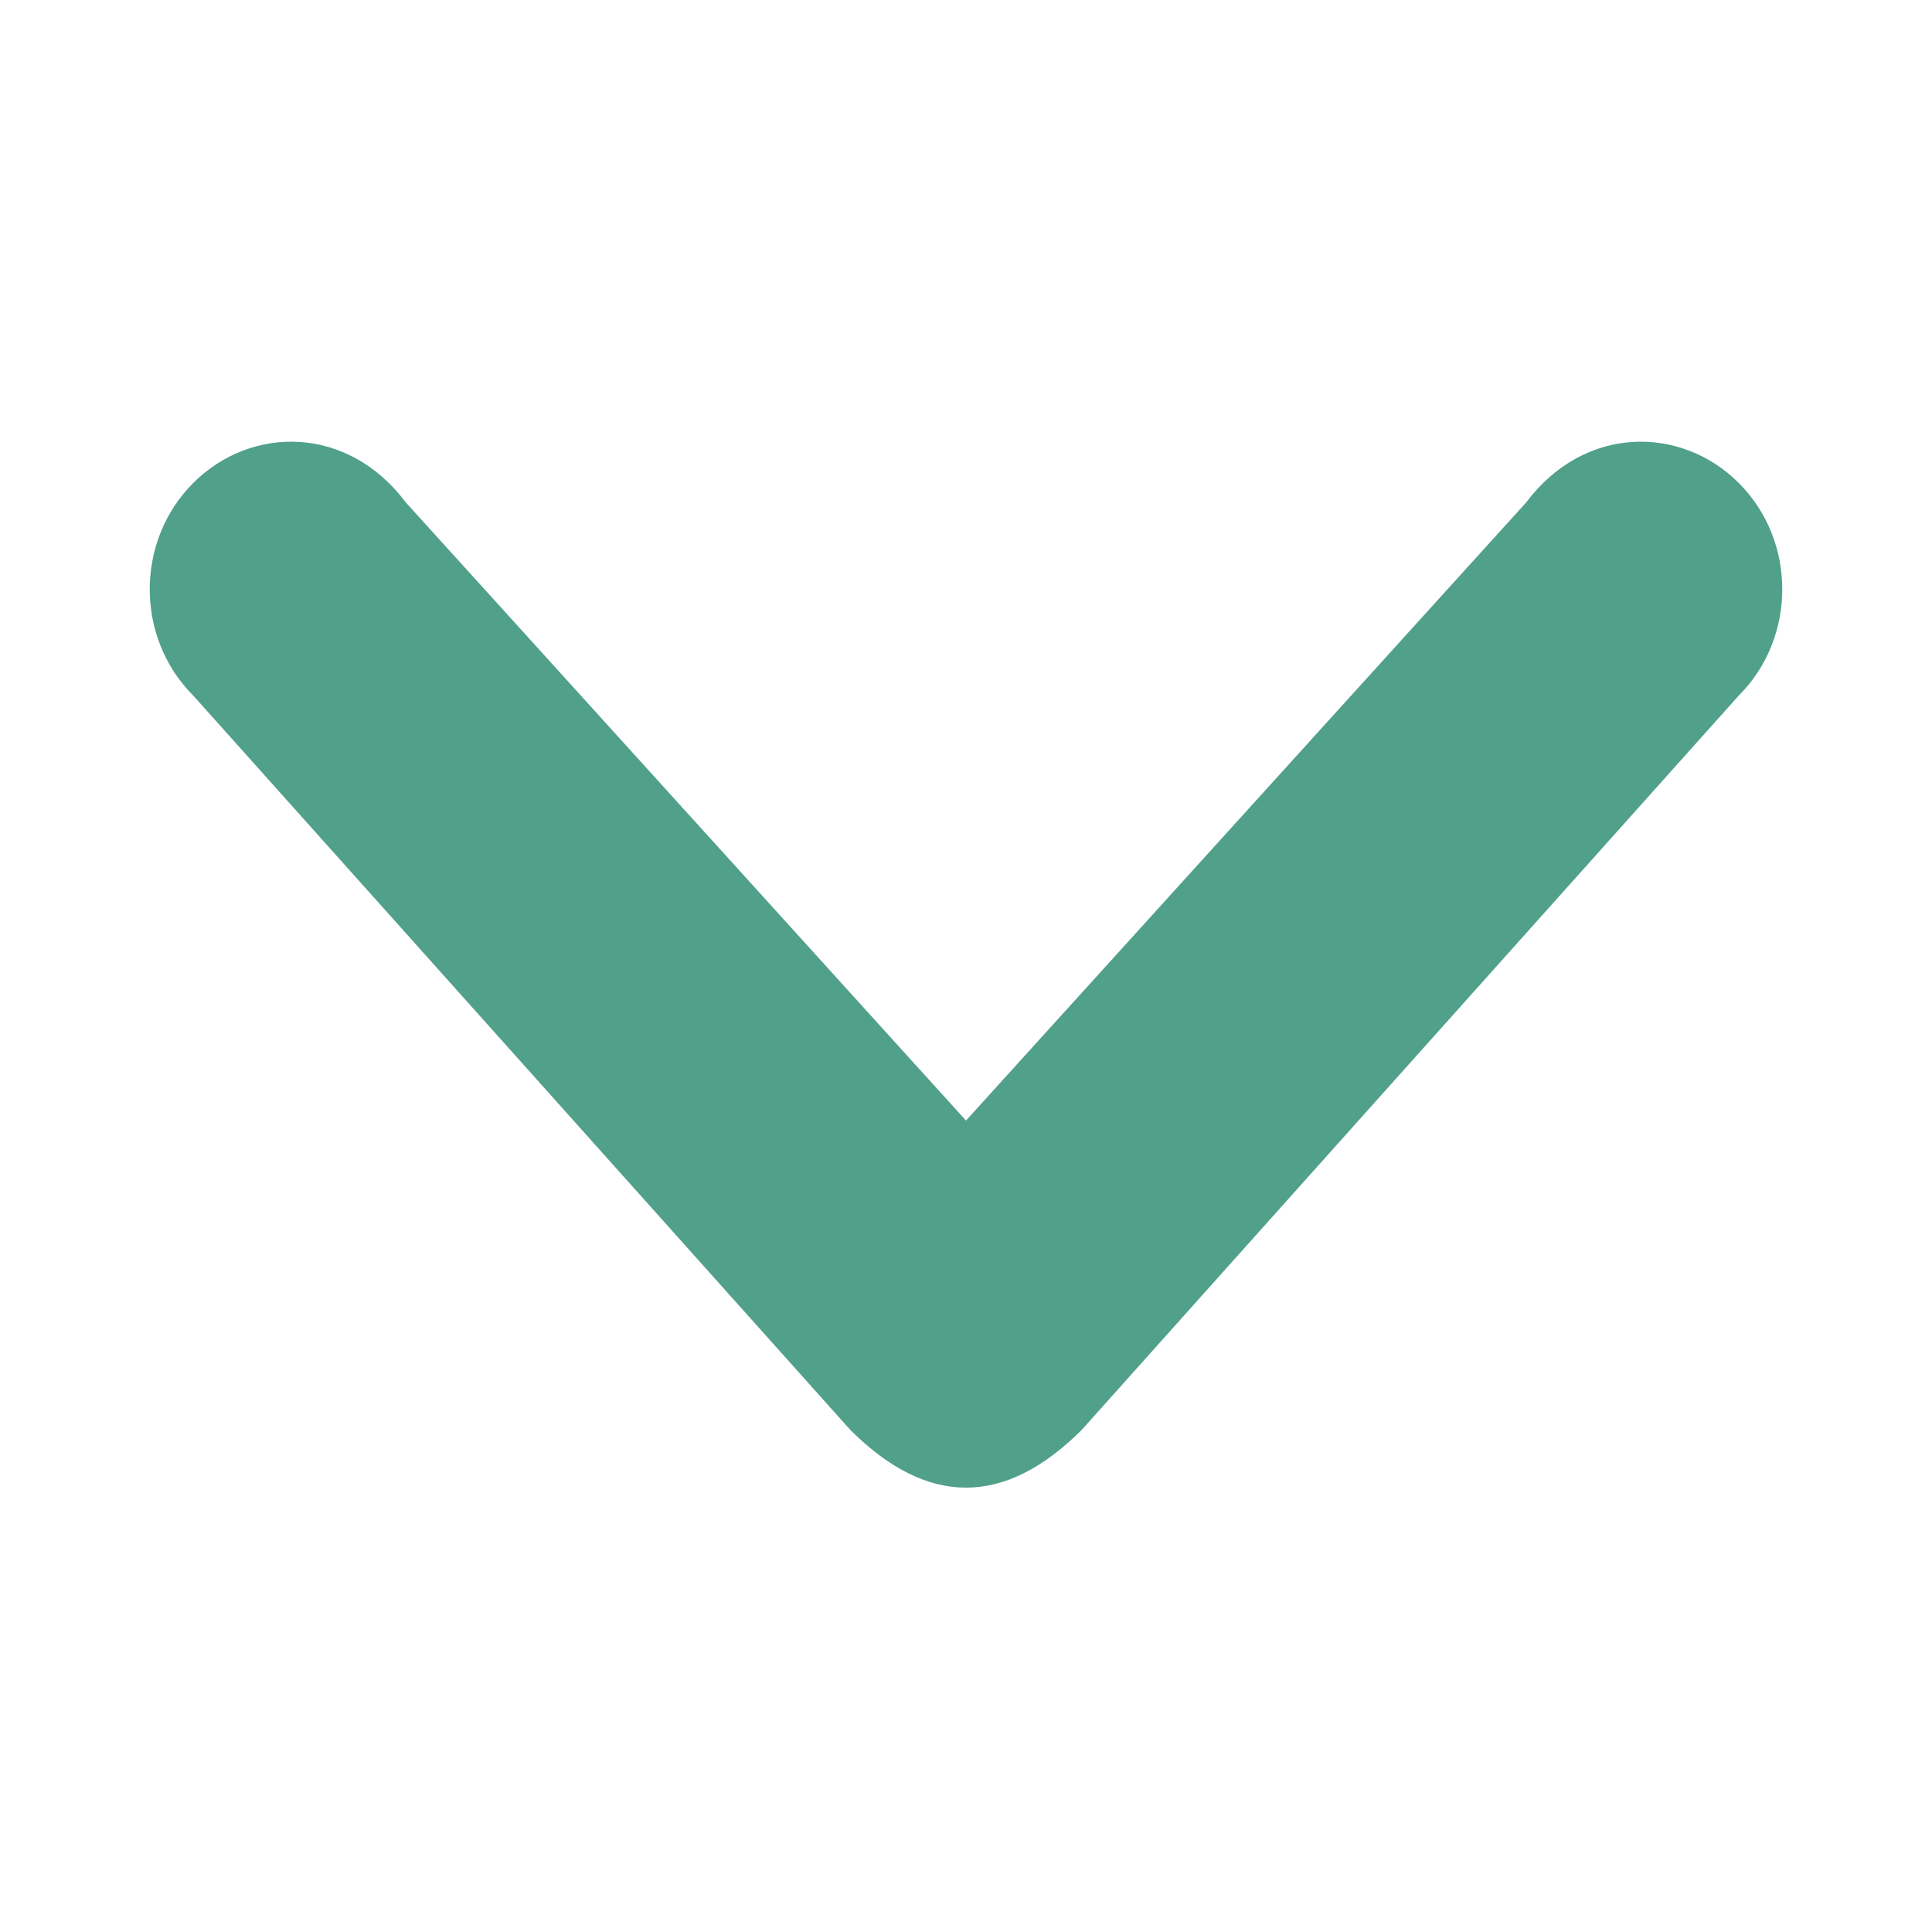 <svg xmlns="http://www.w3.org/2000/svg" viewBox="0 0 10 10">
	<path d="M5 7.7c-.2 0-.4-.1-.6-.3L1 3.6c-.3-.3-.3-.8 0-1.1.3-.3.8-.3 1.1.1L5 5.8l2.9-3.2c.3-.4.8-.4 1.1-.1.3.3.3.8 0 1.1L5.6 7.4c-.2.2-.4.3-.6.3z" fill="#51a08a"/>
</svg>